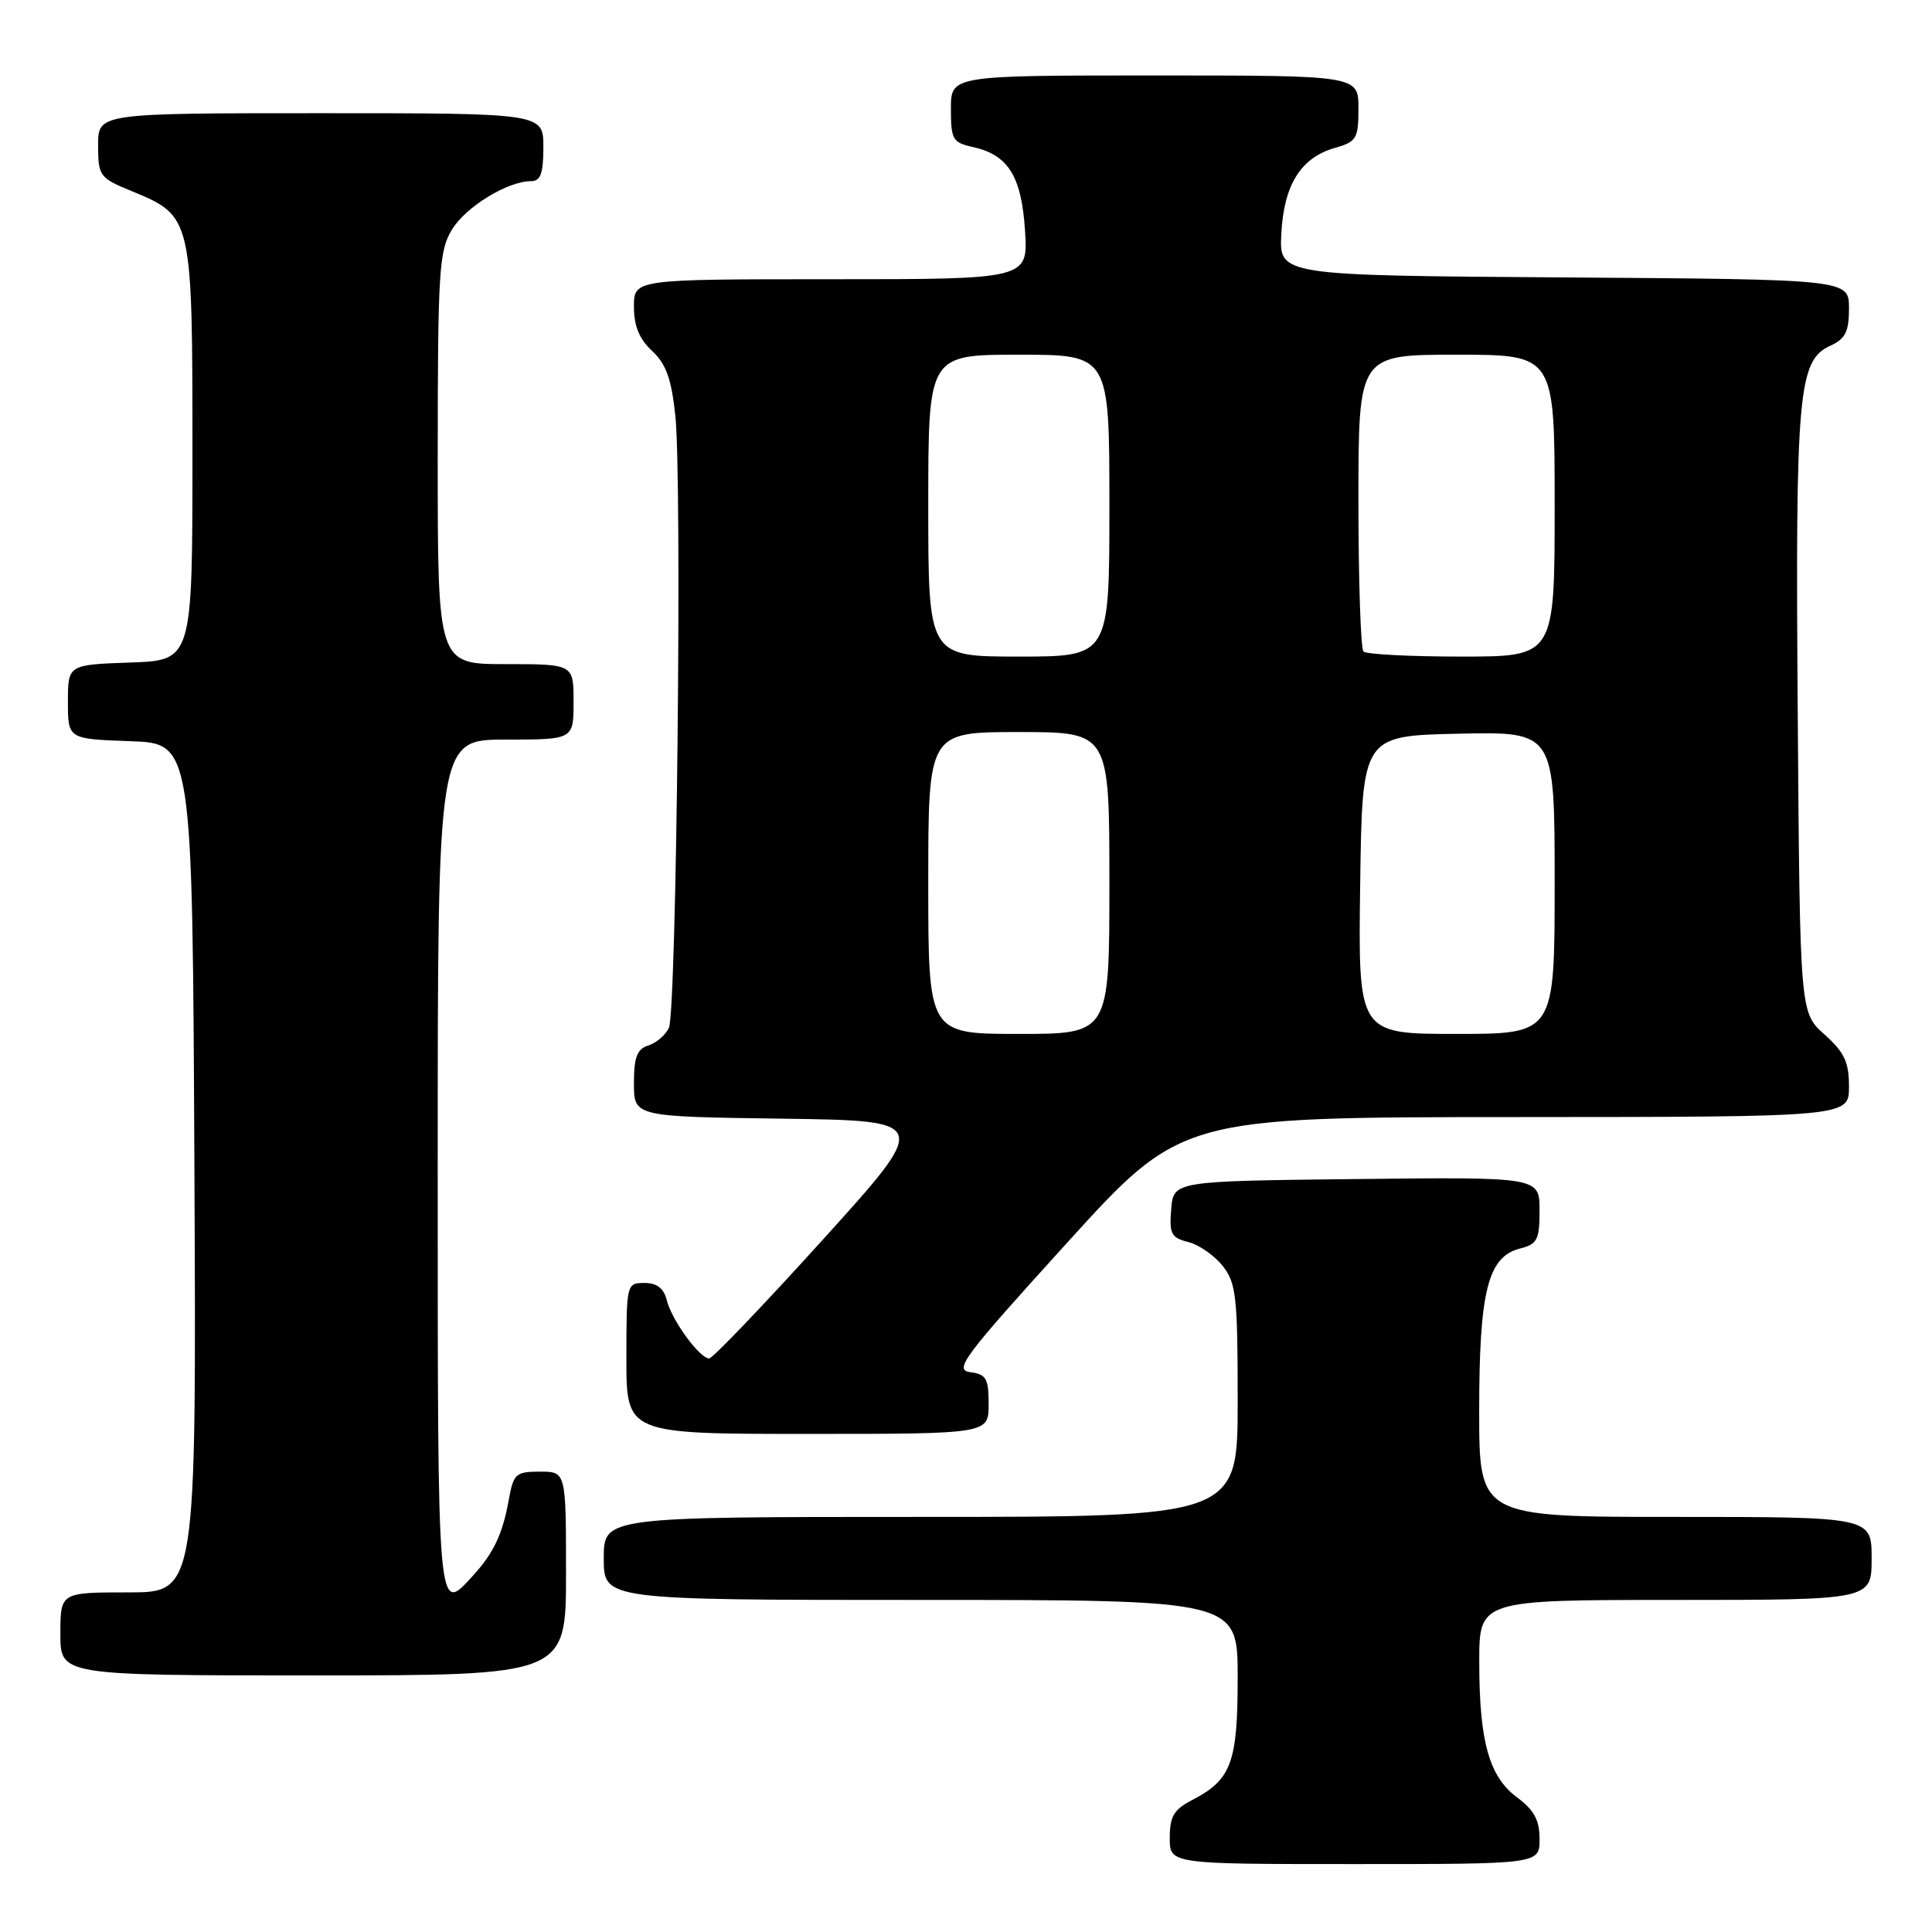 <?xml version="1.0" encoding="UTF-8" standalone="no"?>
<!DOCTYPE svg PUBLIC "-//W3C//DTD SVG 1.1//EN" "http://www.w3.org/Graphics/SVG/1.1/DTD/svg11.dtd" >
<svg xmlns="http://www.w3.org/2000/svg" xmlns:xlink="http://www.w3.org/1999/xlink" version="1.1" viewBox="0 0 256 256">
 <g >
 <path fill="currentColor"
d=" M 204.00 243.69 C 204.00 241.18 203.28 239.85 201.05 238.19 C 197.32 235.43 196.01 230.80 196.01 220.25 C 196.00 212.00 196.00 212.00 222.00 212.00 C 248.00 212.00 248.00 212.00 248.00 206.50 C 248.00 201.00 248.00 201.00 222.00 201.00 C 196.00 201.00 196.00 201.00 196.00 186.97 C 196.00 171.08 197.15 166.50 201.43 165.43 C 203.70 164.86 204.00 164.27 204.00 160.37 C 204.00 155.96 204.00 155.96 179.75 156.23 C 155.50 156.50 155.50 156.50 155.19 160.22 C 154.92 163.49 155.19 164.01 157.46 164.58 C 158.87 164.93 160.92 166.36 162.02 167.75 C 163.80 170.01 164.00 171.82 164.00 185.63 C 164.00 201.00 164.00 201.00 122.00 201.00 C 80.00 201.00 80.00 201.00 80.00 206.50 C 80.00 212.00 80.00 212.00 122.00 212.00 C 164.00 212.00 164.00 212.00 164.00 222.28 C 164.00 233.58 163.16 235.83 157.94 238.53 C 155.54 239.77 155.00 240.69 155.00 243.53 C 155.00 247.00 155.00 247.00 179.50 247.00 C 204.00 247.00 204.00 247.00 204.00 243.69 Z  M 75.00 208.50 C 75.00 195.00 75.00 195.00 71.55 195.00 C 68.34 195.00 68.04 195.27 67.41 198.75 C 66.60 203.27 65.42 205.76 62.70 208.75 C 57.93 213.99 58.00 214.82 58.00 154.50 C 58.00 98.00 58.00 98.00 67.00 98.00 C 76.00 98.00 76.00 98.00 76.00 93.00 C 76.00 88.00 76.00 88.00 67.00 88.00 C 58.00 88.00 58.00 88.00 58.00 60.75 C 58.01 35.85 58.17 33.23 59.89 30.42 C 61.74 27.38 67.28 24.00 70.40 24.00 C 71.63 24.00 72.00 22.96 72.00 19.50 C 72.00 15.00 72.00 15.00 42.50 15.00 C 13.00 15.00 13.00 15.00 13.00 19.25 C 13.01 23.33 13.18 23.57 17.44 25.32 C 25.48 28.63 25.50 28.71 25.50 60.00 C 25.50 87.50 25.50 87.50 17.25 87.79 C 9.00 88.08 9.00 88.08 9.00 93.00 C 9.00 97.92 9.00 97.92 17.25 98.21 C 25.50 98.50 25.50 98.50 25.76 154.75 C 26.02 211.00 26.02 211.00 17.01 211.00 C 8.00 211.00 8.00 211.00 8.00 216.50 C 8.00 222.00 8.00 222.00 41.50 222.00 C 75.00 222.00 75.00 222.00 75.00 208.50 Z  M 131.00 186.07 C 131.00 182.65 130.68 182.09 128.56 181.82 C 126.36 181.53 127.66 179.80 141.31 164.77 C 156.50 148.03 156.50 148.03 200.75 148.02 C 245.00 148.00 245.00 148.00 245.00 143.99 C 245.00 140.72 244.39 139.43 241.75 137.07 C 238.50 134.17 238.50 134.17 238.21 94.60 C 237.89 51.91 238.26 47.75 242.55 45.80 C 244.53 44.89 245.00 43.94 245.00 40.85 C 245.00 37.02 245.00 37.02 207.25 36.76 C 169.50 36.50 169.50 36.50 169.78 31.00 C 170.11 24.51 172.35 20.90 176.85 19.61 C 179.76 18.78 180.00 18.38 180.00 14.36 C 180.00 10.00 180.00 10.00 153.00 10.00 C 126.00 10.00 126.00 10.00 126.00 14.42 C 126.00 18.48 126.23 18.89 128.90 19.48 C 133.59 20.51 135.36 23.34 135.82 30.56 C 136.23 37.00 136.23 37.00 110.12 37.00 C 84.00 37.00 84.00 37.00 84.00 40.64 C 84.00 43.19 84.71 44.93 86.41 46.50 C 88.26 48.22 88.97 50.19 89.49 55.12 C 90.39 63.74 89.65 134.06 88.63 136.21 C 88.18 137.15 86.96 138.20 85.91 138.53 C 84.41 139.00 84.00 140.08 84.00 143.55 C 84.00 147.96 84.00 147.96 103.64 148.23 C 123.29 148.50 123.29 148.50 109.04 164.25 C 101.20 172.91 94.42 180.00 93.97 180.00 C 92.71 180.00 89.03 174.96 88.37 172.34 C 87.96 170.70 87.06 170.00 85.39 170.00 C 83.03 170.00 83.00 170.12 83.00 180.00 C 83.00 190.00 83.00 190.00 107.00 190.00 C 131.00 190.00 131.00 190.00 131.00 186.07 Z  M 123.00 117.00 C 123.00 97.00 123.00 97.00 135.00 97.00 C 147.00 97.00 147.00 97.00 147.00 117.00 C 147.00 137.00 147.00 137.00 135.00 137.00 C 123.00 137.00 123.00 137.00 123.00 117.00 Z  M 180.23 117.25 C 180.50 97.50 180.50 97.50 193.25 97.22 C 206.00 96.94 206.00 96.94 206.00 116.97 C 206.00 137.00 206.00 137.00 192.98 137.00 C 179.96 137.00 179.96 137.00 180.23 117.25 Z  M 123.00 67.00 C 123.00 47.00 123.00 47.00 135.00 47.00 C 147.00 47.00 147.00 47.00 147.00 67.00 C 147.00 87.00 147.00 87.00 135.00 87.00 C 123.00 87.00 123.00 87.00 123.00 67.00 Z  M 180.67 86.33 C 180.30 85.97 180.00 76.97 180.00 66.33 C 180.00 47.00 180.00 47.00 193.00 47.00 C 206.00 47.00 206.00 47.00 206.00 67.00 C 206.00 87.00 206.00 87.00 193.67 87.00 C 186.88 87.00 181.03 86.70 180.67 86.33 Z "/>
</g>
</svg>